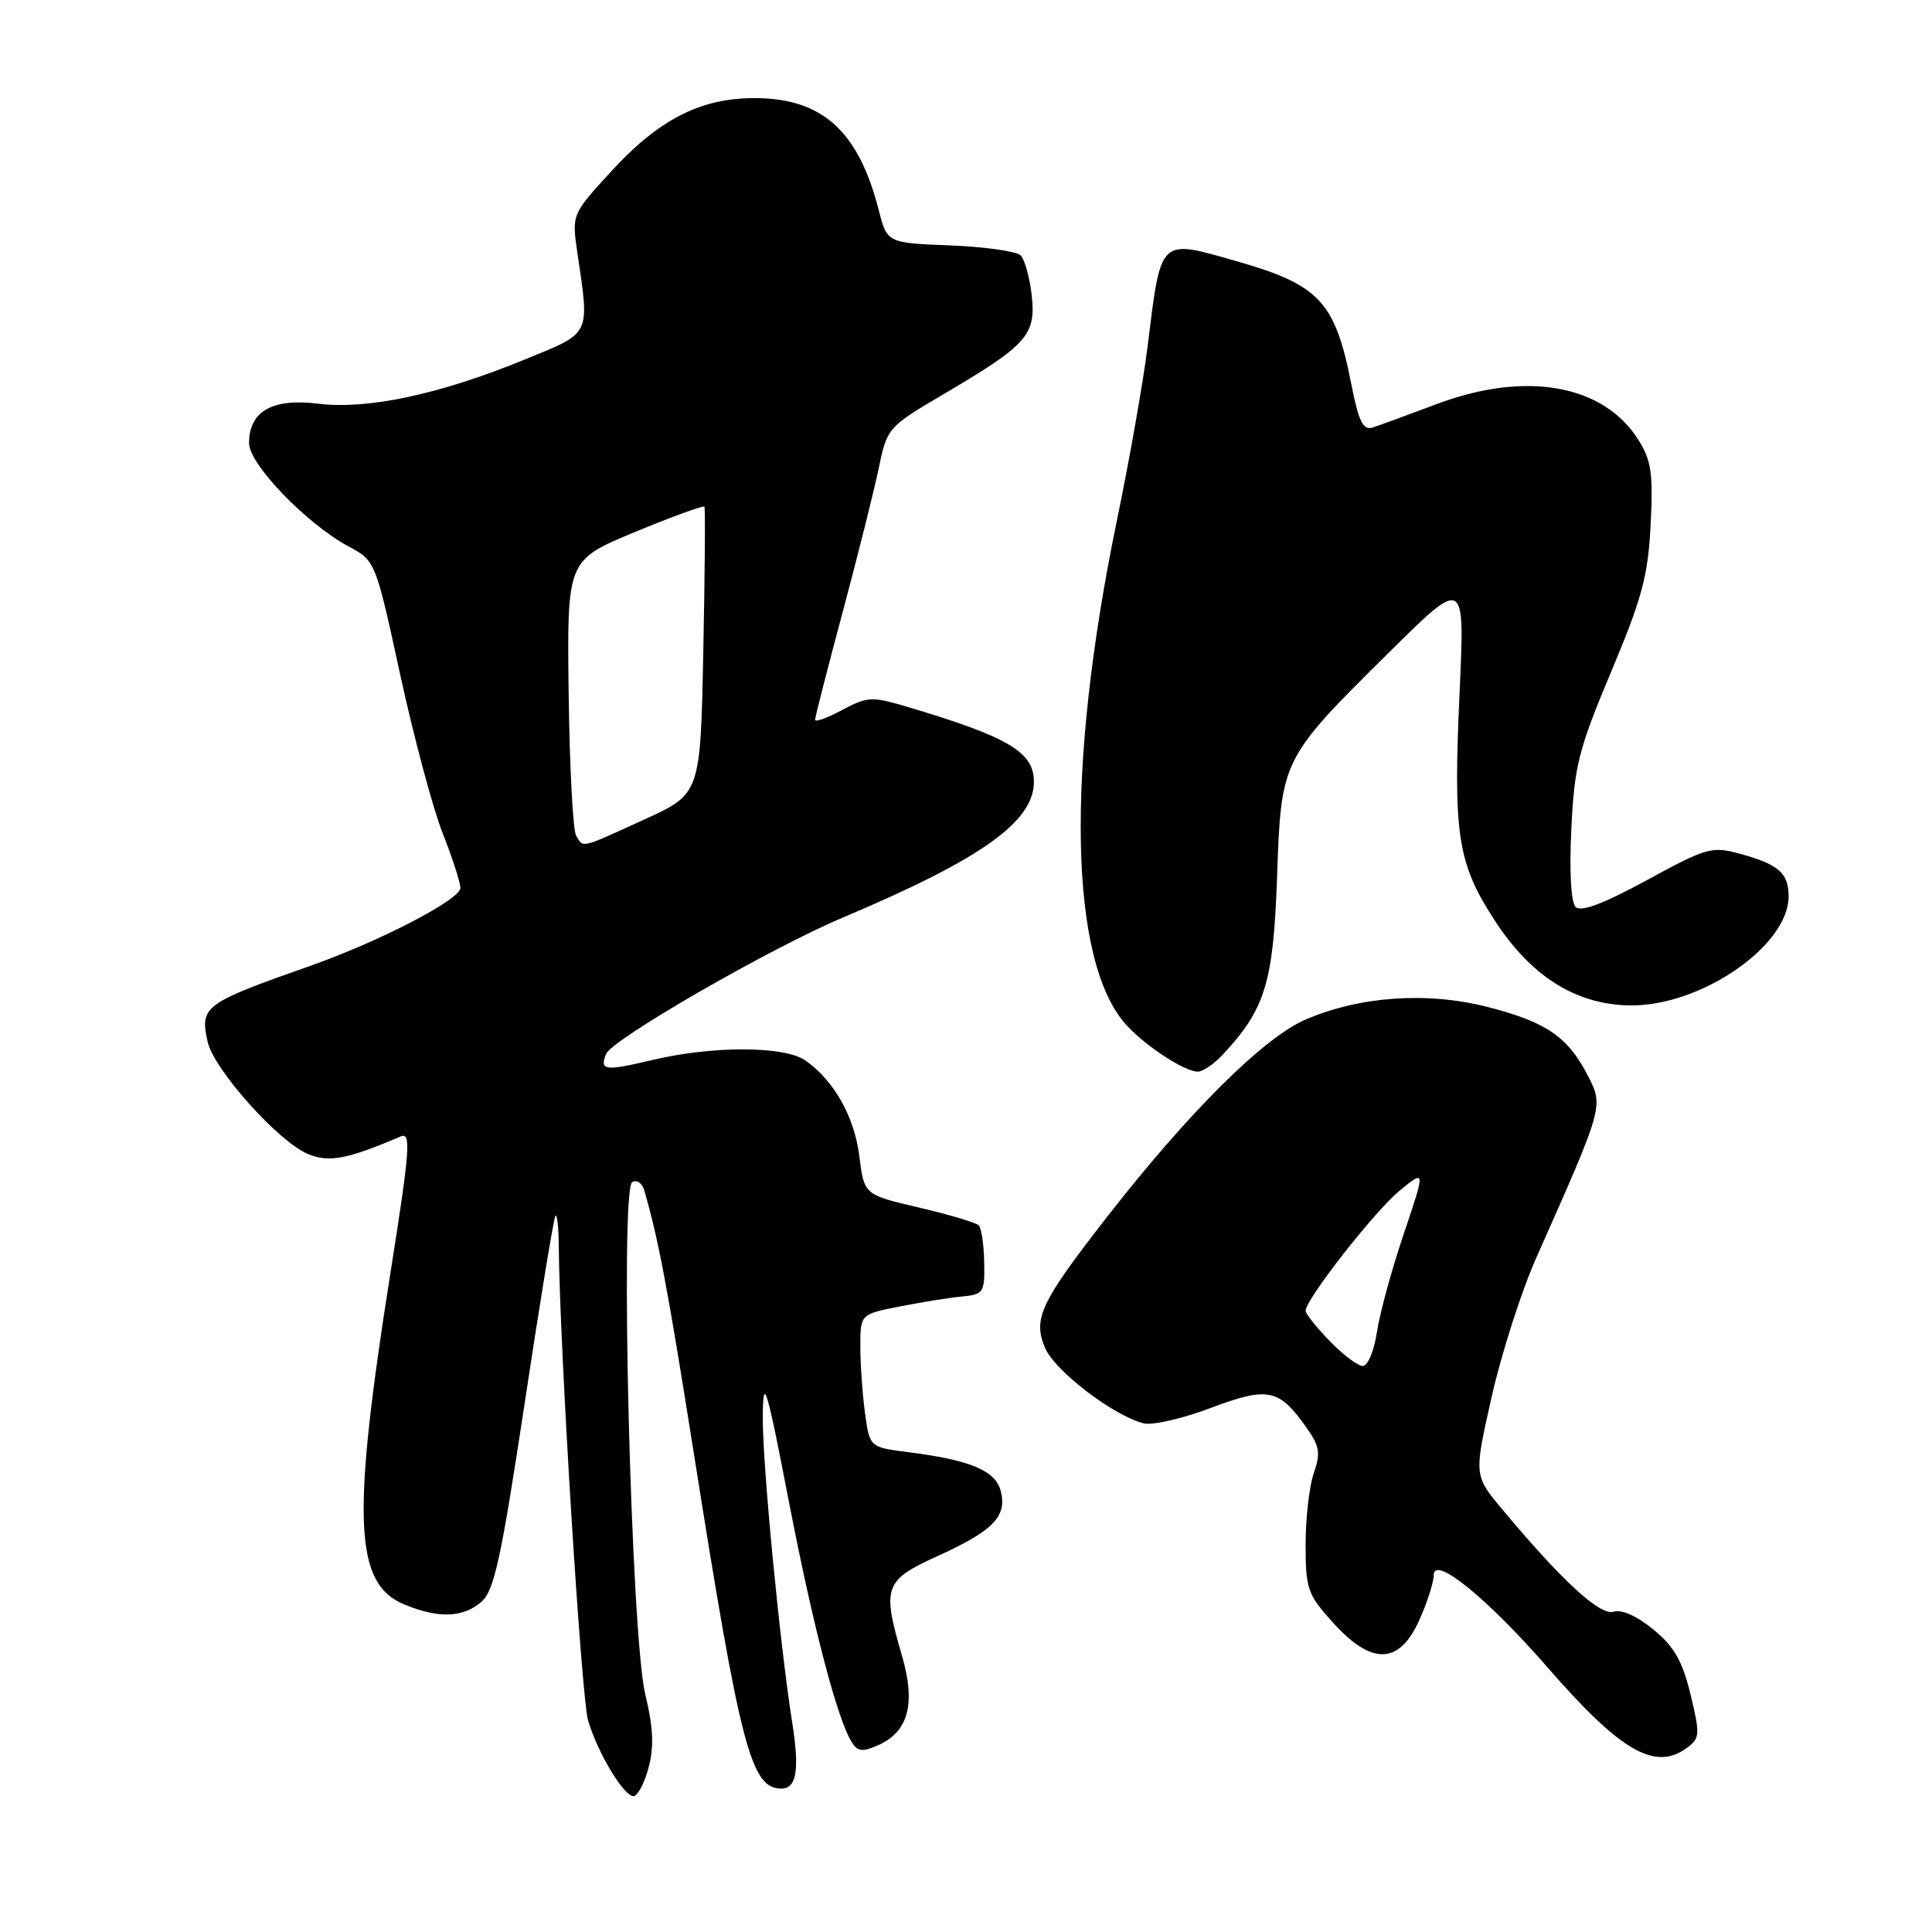 <?xml version="1.0" encoding="UTF-8" standalone="no"?>
<!DOCTYPE svg PUBLIC "-//W3C//DTD SVG 1.1//EN" "http://www.w3.org/Graphics/SVG/1.1/DTD/svg11.dtd" >
<svg xmlns="http://www.w3.org/2000/svg" xmlns:xlink="http://www.w3.org/1999/xlink" version="1.1" viewBox="0 0 256 256">
 <g >
 <path fill="currentColor"
d=" M 85.93 234.25 C 86.68 231.47 86.57 228.95 85.50 224.50 C 83.62 216.70 82.12 157.66 83.77 156.64 C 84.37 156.27 85.09 156.76 85.37 157.74 C 87.26 164.25 88.43 170.46 91.94 192.60 C 98.14 231.77 99.51 237.00 103.55 237.00 C 105.55 237.00 105.96 234.49 104.98 228.30 C 103.30 217.67 100.99 193.58 101.07 187.50 C 101.14 182.24 101.57 183.65 104.50 198.81 C 107.74 215.58 110.98 227.97 112.92 230.94 C 113.68 232.11 114.34 232.16 116.45 231.21 C 120.38 229.41 121.35 225.72 119.53 219.45 C 116.85 210.25 117.15 209.41 124.25 206.18 C 131.62 202.83 133.45 200.94 132.61 197.59 C 131.93 194.87 128.62 193.47 120.37 192.42 C 115.24 191.77 115.24 191.77 114.62 187.25 C 114.28 184.76 114.00 180.79 114.00 178.43 C 114.00 174.14 114.00 174.14 119.25 173.11 C 122.14 172.54 125.85 171.94 127.50 171.79 C 130.33 171.52 130.50 171.26 130.41 167.25 C 130.37 164.91 130.04 162.71 129.69 162.36 C 129.34 162.01 125.78 160.95 121.78 160.01 C 114.50 158.31 114.50 158.31 113.87 153.22 C 113.22 147.98 110.51 143.17 106.72 140.52 C 103.97 138.59 94.54 138.55 86.51 140.44 C 80.09 141.95 79.45 141.87 80.30 139.67 C 81.03 137.75 102.05 125.64 111.73 121.56 C 130.04 113.83 137.00 108.88 137.00 103.58 C 137.00 99.63 133.58 97.62 119.99 93.59 C 115.55 92.27 114.89 92.31 111.59 94.08 C 109.61 95.14 108.00 95.72 108.00 95.38 C 108.00 95.04 109.64 88.63 111.65 81.13 C 113.66 73.63 115.81 65.05 116.43 62.07 C 117.54 56.69 117.64 56.58 125.03 52.23 C 136.11 45.71 137.29 44.39 136.71 39.16 C 136.44 36.78 135.78 34.38 135.24 33.84 C 134.70 33.30 130.50 32.70 125.90 32.52 C 117.55 32.19 117.55 32.19 116.44 27.84 C 113.74 17.32 108.94 13.00 99.95 13.00 C 92.79 13.00 87.25 15.85 80.92 22.78 C 75.77 28.41 75.77 28.42 76.50 33.46 C 78.13 44.60 78.43 44.00 69.50 47.65 C 58.27 52.26 48.70 54.30 42.17 53.49 C 36.08 52.74 33.00 54.50 33.00 58.72 C 33.00 61.51 40.63 69.42 46.19 72.41 C 49.75 74.32 49.76 74.34 53.03 89.41 C 54.84 97.71 57.37 107.17 58.66 110.42 C 59.95 113.68 61.00 116.94 61.00 117.66 C 61.00 119.20 50.29 124.75 41.03 128.01 C 27.00 132.95 26.48 133.34 27.51 138.03 C 28.31 141.68 36.91 151.31 40.82 152.92 C 43.59 154.07 46.03 153.61 53.10 150.58 C 54.50 149.99 54.32 152.33 51.73 168.70 C 46.58 201.24 46.93 209.82 53.53 212.58 C 58.07 214.48 61.35 214.37 63.79 212.25 C 65.48 210.79 66.41 206.49 69.51 186.00 C 71.54 172.53 73.39 161.31 73.60 161.08 C 73.82 160.85 74.02 162.65 74.04 165.08 C 74.15 178.46 77.03 225.02 77.93 228.00 C 79.24 232.34 82.64 238.00 83.95 238.00 C 84.48 238.00 85.38 236.31 85.93 234.25 Z  M 223.50 231.62 C 225.25 230.34 225.29 229.86 224.01 224.55 C 222.95 220.13 221.85 218.20 219.10 215.93 C 216.94 214.15 214.87 213.22 213.81 213.56 C 212.03 214.13 206.96 209.46 199.06 200.00 C 195.30 195.50 195.30 195.50 197.65 185.10 C 198.94 179.37 201.61 171.05 203.59 166.60 C 212.57 146.38 212.51 146.61 210.32 142.38 C 207.71 137.35 204.77 135.36 197.00 133.40 C 189.04 131.39 180.17 132.01 173.01 135.09 C 167.41 137.50 157.47 147.40 146.57 161.40 C 137.86 172.60 136.85 174.74 138.47 178.59 C 139.75 181.64 147.53 187.59 151.54 188.60 C 152.69 188.89 156.68 187.98 160.40 186.57 C 167.98 183.72 169.44 184.00 173.02 189.03 C 174.86 191.61 175.02 192.51 174.09 195.18 C 173.49 196.89 173.00 201.15 173.00 204.65 C 173.00 210.54 173.26 211.28 176.62 215.00 C 181.74 220.67 185.38 220.59 188.03 214.75 C 189.09 212.41 189.97 209.69 189.98 208.70 C 190.01 206.03 197.07 211.76 205.11 221.00 C 214.76 232.08 219.29 234.70 223.50 231.62 Z  M 162.00 139.77 C 167.65 133.71 168.72 130.22 169.21 116.39 C 169.76 100.58 169.74 100.62 184.00 86.50 C 194.10 76.50 194.10 76.50 193.41 91.57 C 192.54 110.55 193.11 114.31 197.97 121.83 C 202.80 129.31 208.68 133.06 215.83 133.22 C 225.20 133.44 237.00 125.38 237.00 118.78 C 237.00 115.69 235.68 114.53 230.55 113.13 C 226.83 112.11 226.13 112.31 218.21 116.63 C 212.46 119.76 209.48 120.88 208.78 120.18 C 208.16 119.56 207.93 115.50 208.21 109.83 C 208.61 101.46 209.16 99.31 213.49 89.00 C 217.59 79.24 218.38 76.29 218.72 69.50 C 219.06 62.75 218.81 61.00 217.10 58.29 C 212.46 50.92 202.13 49.10 190.30 53.57 C 186.56 54.98 182.78 56.36 181.90 56.64 C 180.62 57.05 180.04 55.90 179.07 50.97 C 176.91 39.96 174.85 37.75 163.85 34.61 C 153.52 31.67 153.87 31.33 152.05 46.00 C 151.47 50.67 149.64 61.02 147.99 69.00 C 141.17 101.98 141.66 127.56 149.28 135.85 C 151.87 138.67 156.97 141.99 158.71 142.00 C 159.38 142.00 160.86 140.99 162.00 139.77 Z  M 76.34 110.75 C 75.92 110.06 75.47 101.56 75.35 91.86 C 75.13 74.23 75.13 74.23 84.12 70.50 C 89.07 68.45 93.22 66.94 93.34 67.14 C 93.47 67.34 93.40 75.98 93.19 86.35 C 92.81 105.20 92.81 105.20 85.35 108.60 C 76.77 112.51 77.35 112.37 76.34 110.75 Z  M 176.20 177.70 C 174.44 175.89 173.00 174.08 173.00 173.69 C 173.00 172.18 182.11 160.53 185.42 157.80 C 188.89 154.94 188.89 154.94 186.01 163.48 C 184.42 168.18 182.82 174.04 182.45 176.51 C 182.08 178.98 181.24 181.00 180.58 181.00 C 179.93 181.00 177.95 179.52 176.20 177.70 Z "/>
</g>
</svg>